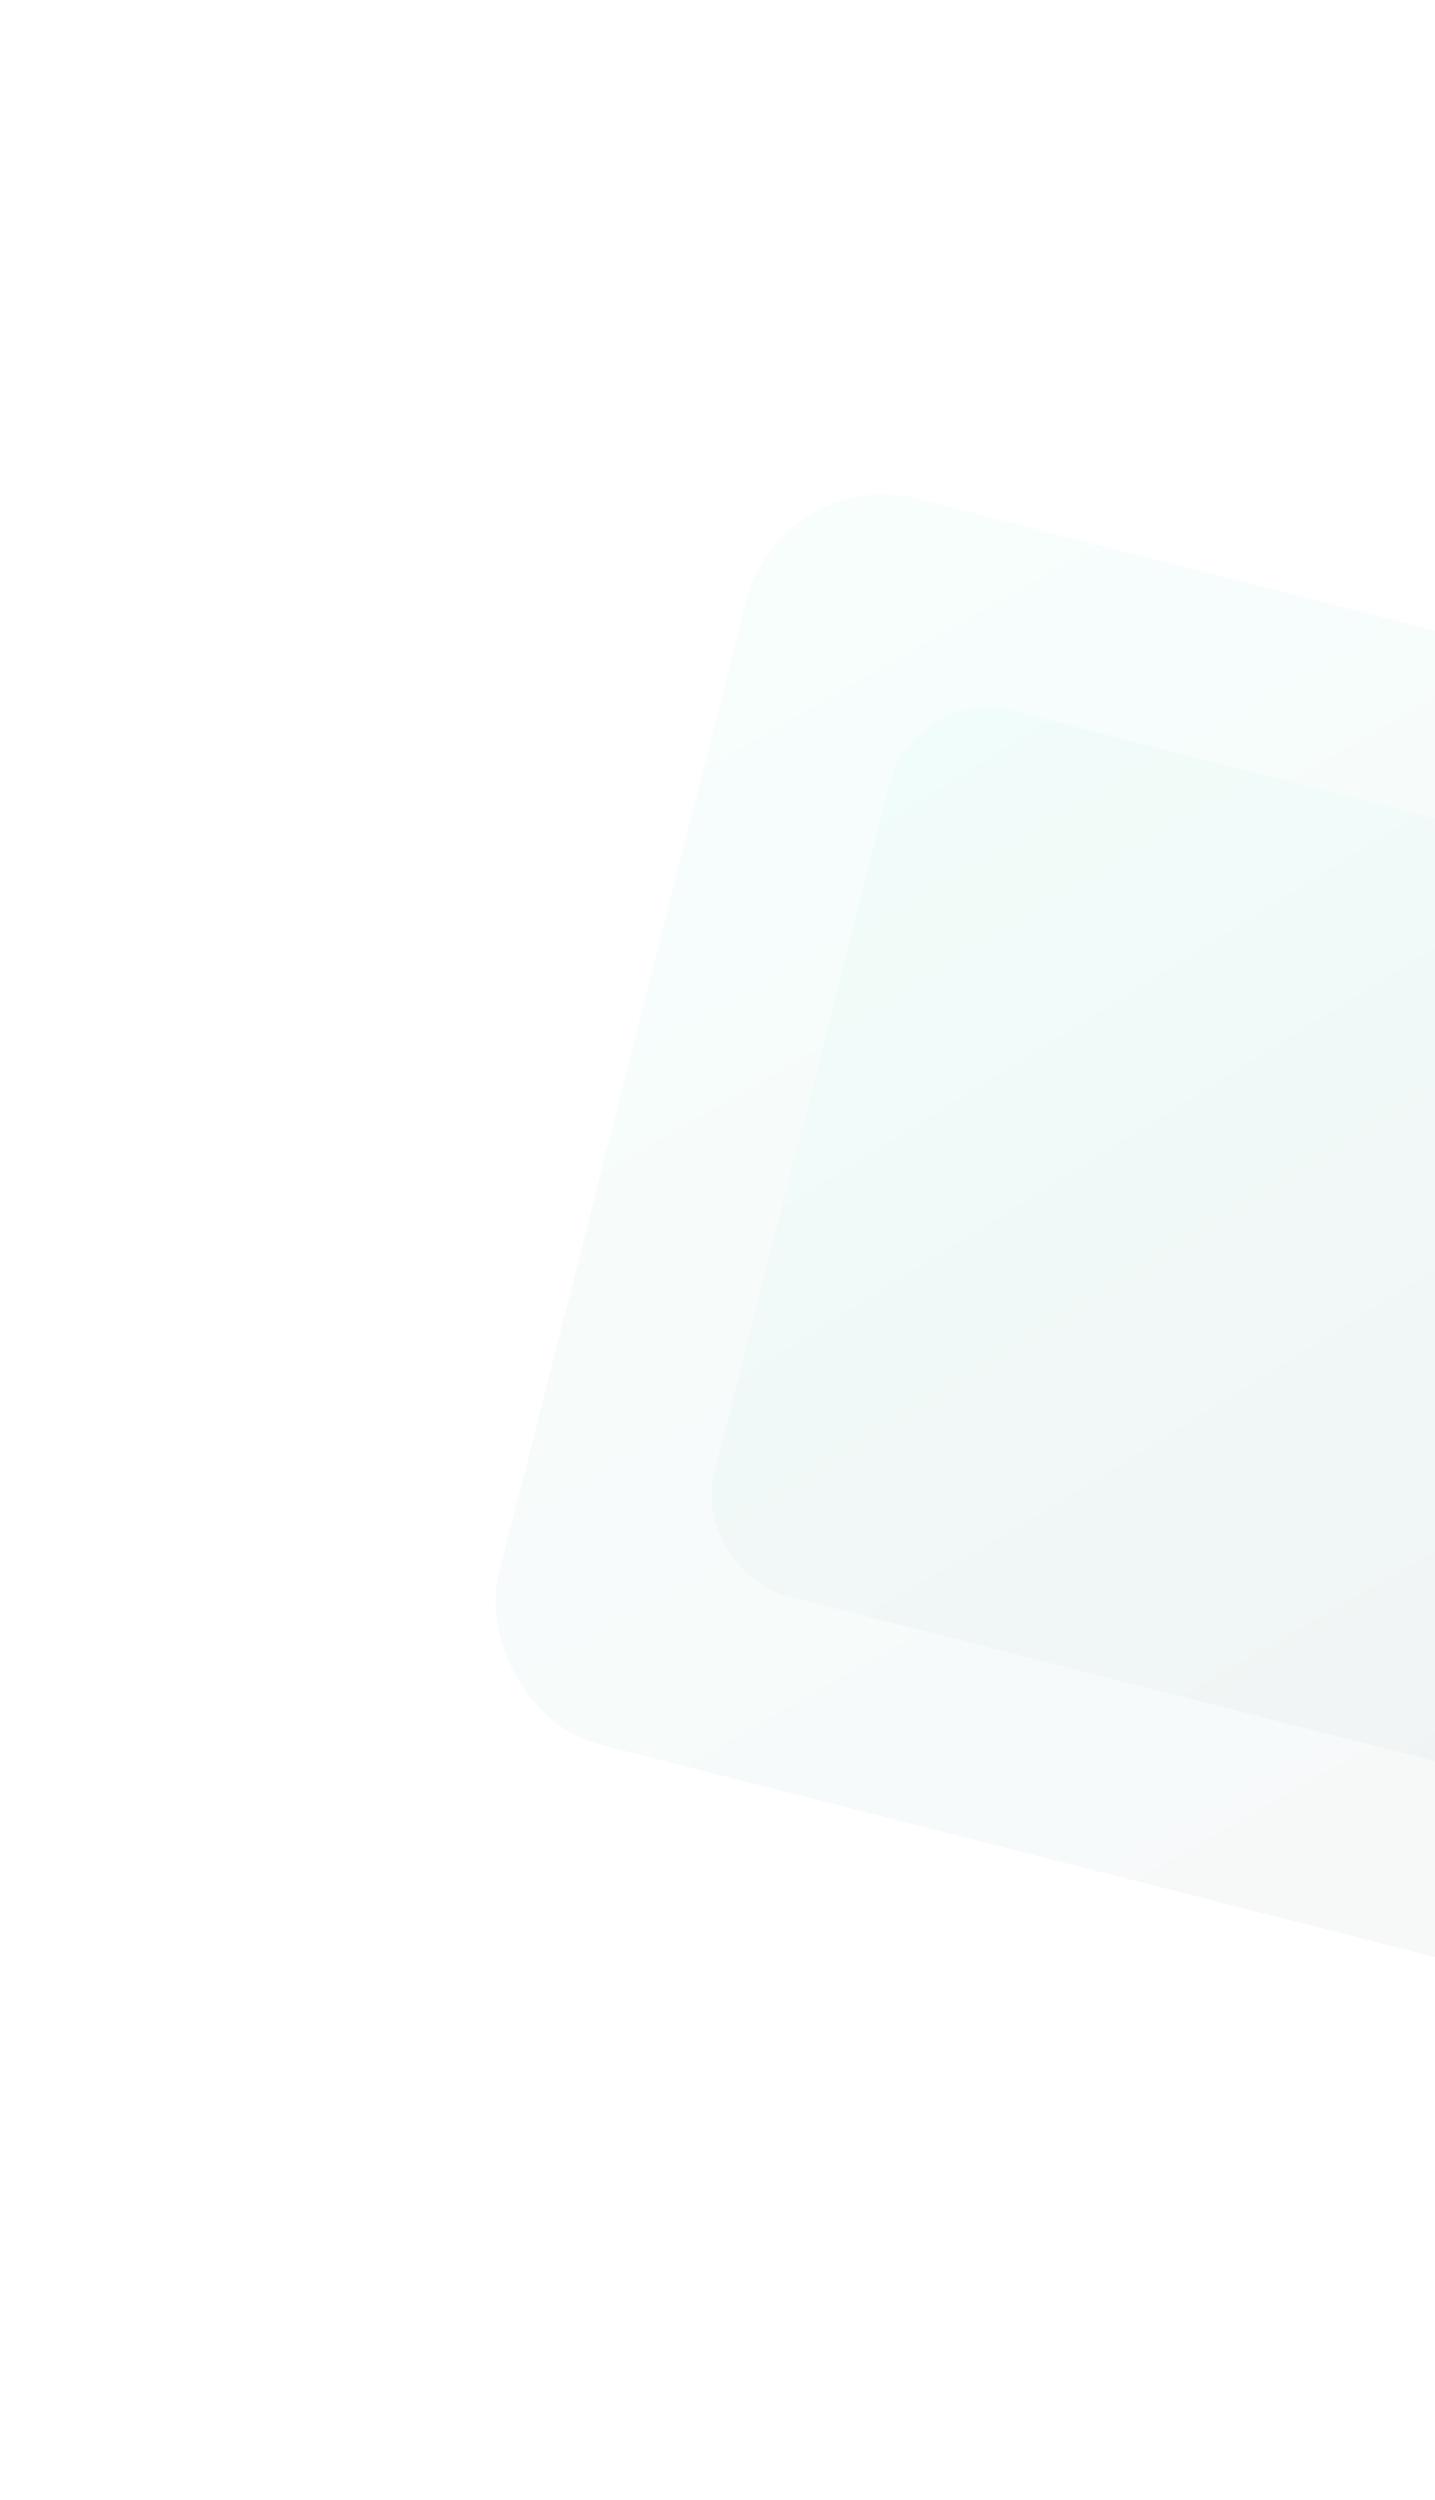 <svg width="143" height="249" viewBox="0 0 143 249" fill="none" xmlns="http://www.w3.org/2000/svg">
<g id="Group 470" opacity="0.15">
<g id="Rectangle 31" opacity="0.2">
<rect x="170.321" y="201.852" width="128" height="128" rx="14" transform="rotate(-165.728 170.321 201.852)" fill="url(#paint0_linear_4020_5487)"/>
<rect x="170.321" y="201.852" width="128" height="128" rx="14" transform="rotate(-165.728 170.321 201.852)" fill="url(#paint1_linear_4020_5487)"/>
<rect x="170.321" y="201.852" width="128" height="128" rx="14" transform="rotate(-165.728 170.321 201.852)" fill="url(#paint2_linear_4020_5487)"/>
<rect x="170.321" y="201.852" width="128" height="128" rx="14" transform="rotate(-165.728 170.321 201.852)" fill="url(#paint3_linear_4020_5487)"/>
<rect x="170.321" y="201.852" width="128" height="128" rx="14" transform="rotate(-165.728 170.321 201.852)" fill="url(#paint4_linear_4020_5487)"/>
</g>
<rect id="Rectangle 32" opacity="0.2" width="91" height="91" rx="10" transform="matrix(0.247 -0.969 -0.969 -0.247 156.853 178.947)" fill="url(#paint5_linear_4020_5487)"/>
</g>
<defs>
<linearGradient id="paint0_linear_4020_5487" x1="180.138" y1="210.271" x2="288.516" y2="322.738" gradientUnits="userSpaceOnUse">
<stop stop-color="#002F3E"/>
<stop offset="1" stop-color="#00E6B0"/>
</linearGradient>
<linearGradient id="paint1_linear_4020_5487" x1="180.138" y1="210.271" x2="288.516" y2="322.738" gradientUnits="userSpaceOnUse">
<stop stop-color="#002F3E"/>
<stop offset="1" stop-color="#00E6B0"/>
</linearGradient>
<linearGradient id="paint2_linear_4020_5487" x1="180.138" y1="210.271" x2="288.516" y2="322.738" gradientUnits="userSpaceOnUse">
<stop stop-color="#002F3E"/>
<stop offset="1" stop-color="#00E6B0"/>
</linearGradient>
<linearGradient id="paint3_linear_4020_5487" x1="180.138" y1="210.271" x2="288.516" y2="322.738" gradientUnits="userSpaceOnUse">
<stop stop-color="#002F3E"/>
<stop offset="1" stop-color="#00E6B0"/>
</linearGradient>
<linearGradient id="paint4_linear_4020_5487" x1="180.138" y1="210.271" x2="288.516" y2="322.738" gradientUnits="userSpaceOnUse">
<stop stop-color="#002F3E"/>
<stop offset="1" stop-color="#00E6B0"/>
</linearGradient>
<linearGradient id="paint5_linear_4020_5487" x1="6.979" y1="5.985" x2="84.029" y2="85.942" gradientUnits="userSpaceOnUse">
<stop stop-color="#002F3E"/>
<stop offset="1" stop-color="#00E6B0"/>
</linearGradient>
</defs>
</svg>

